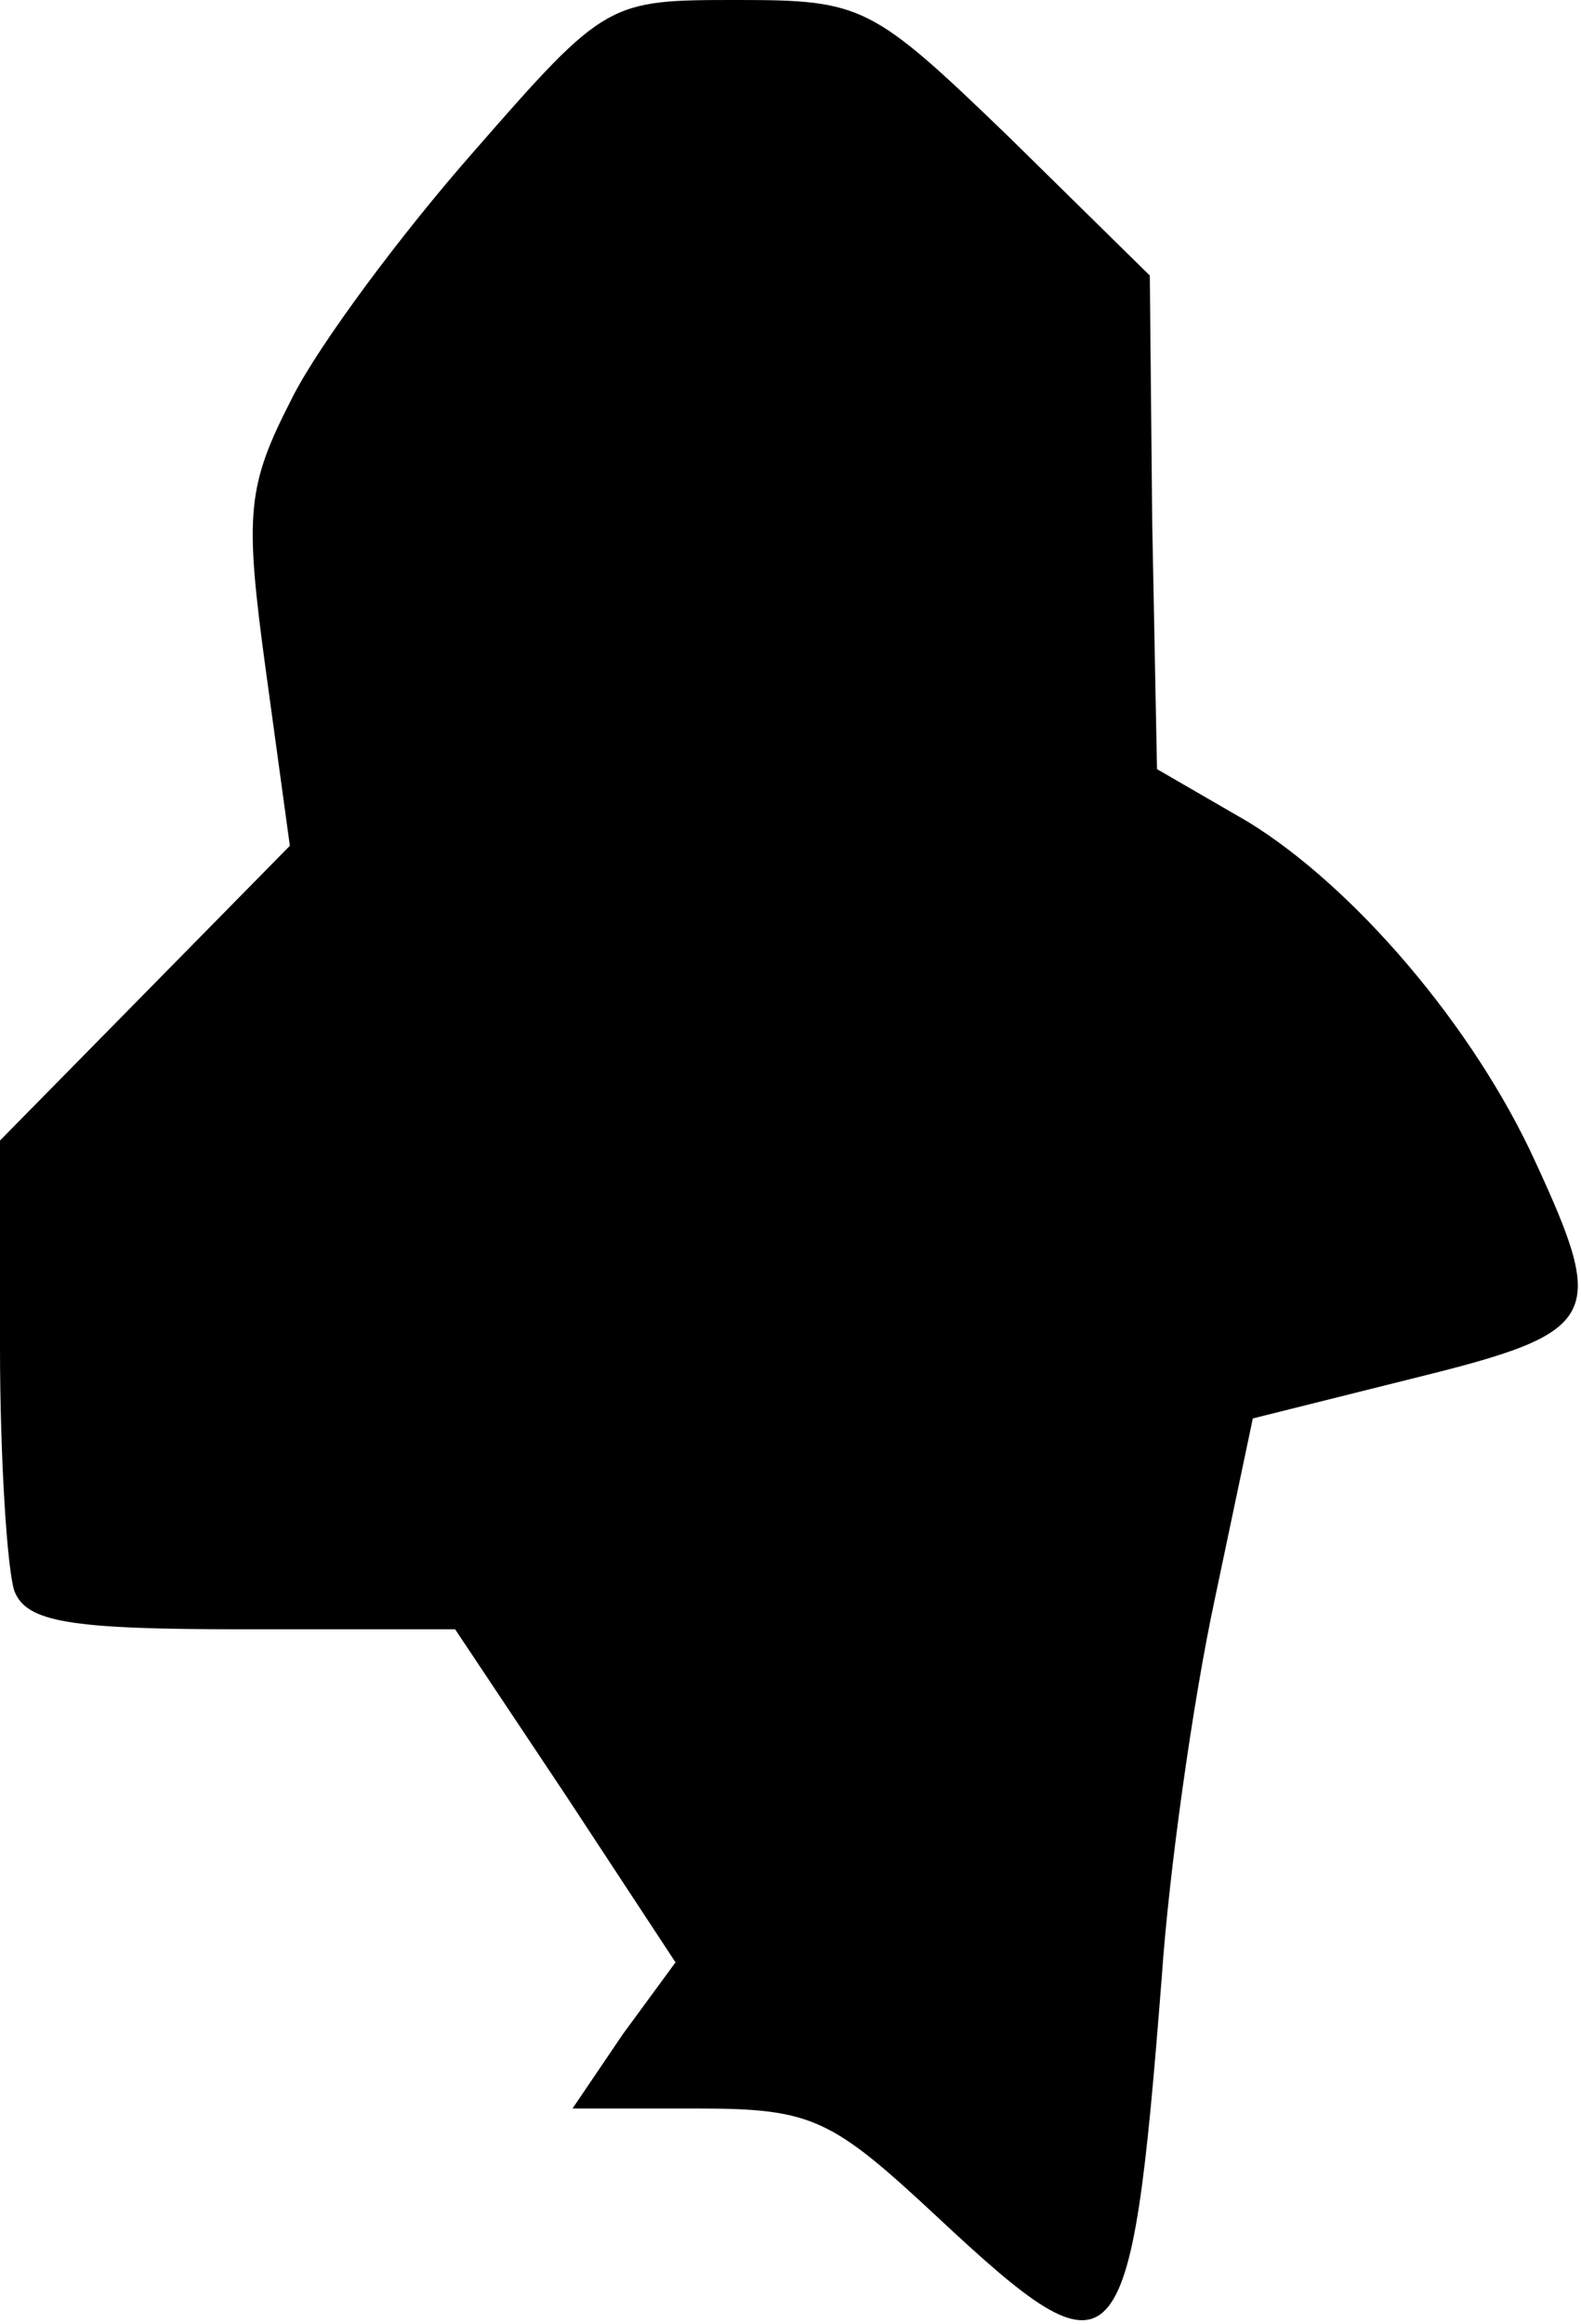 <?xml version="1.0" standalone="no"?>
<!DOCTYPE svg PUBLIC "-//W3C//DTD SVG 20010904//EN"
 "http://www.w3.org/TR/2001/REC-SVG-20010904/DTD/svg10.dtd">
<svg version="1.0" xmlns="http://www.w3.org/2000/svg"
 width="66pt" height="97pt" viewBox="0 0 66 97"
 preserveAspectRatio="xMidYMid meet">
<g transform="translate(0,97) scale(0.1,-0.1)"
fill="#000000" stroke="none">
<path fill="#000000" stroke="none" d="M198 907 c-30 -34 -65 -81 -76 -103
-19 -37 -20 -48 -11 -114 l10 -73 -60 -61 -61 -62 0 -86 c0 -47 3 -93 6 -102
5 -13 23 -16 95 -16 l89 0 46 -69 46 -70 -22 -30 -21 -31 52 0 c48 0 56 -4
100 -45 76 -71 81 -66 94 100 3 44 13 115 22 157 l16 76 68 17 c77 19 80 25
50 90 -26 57 -76 115 -120 142 l-38 22 -2 103 -1 103 -59 58 c-57 55 -61 57
-113 57 -54 0 -55 0 -110 -63z"/>
</g>
</svg>
